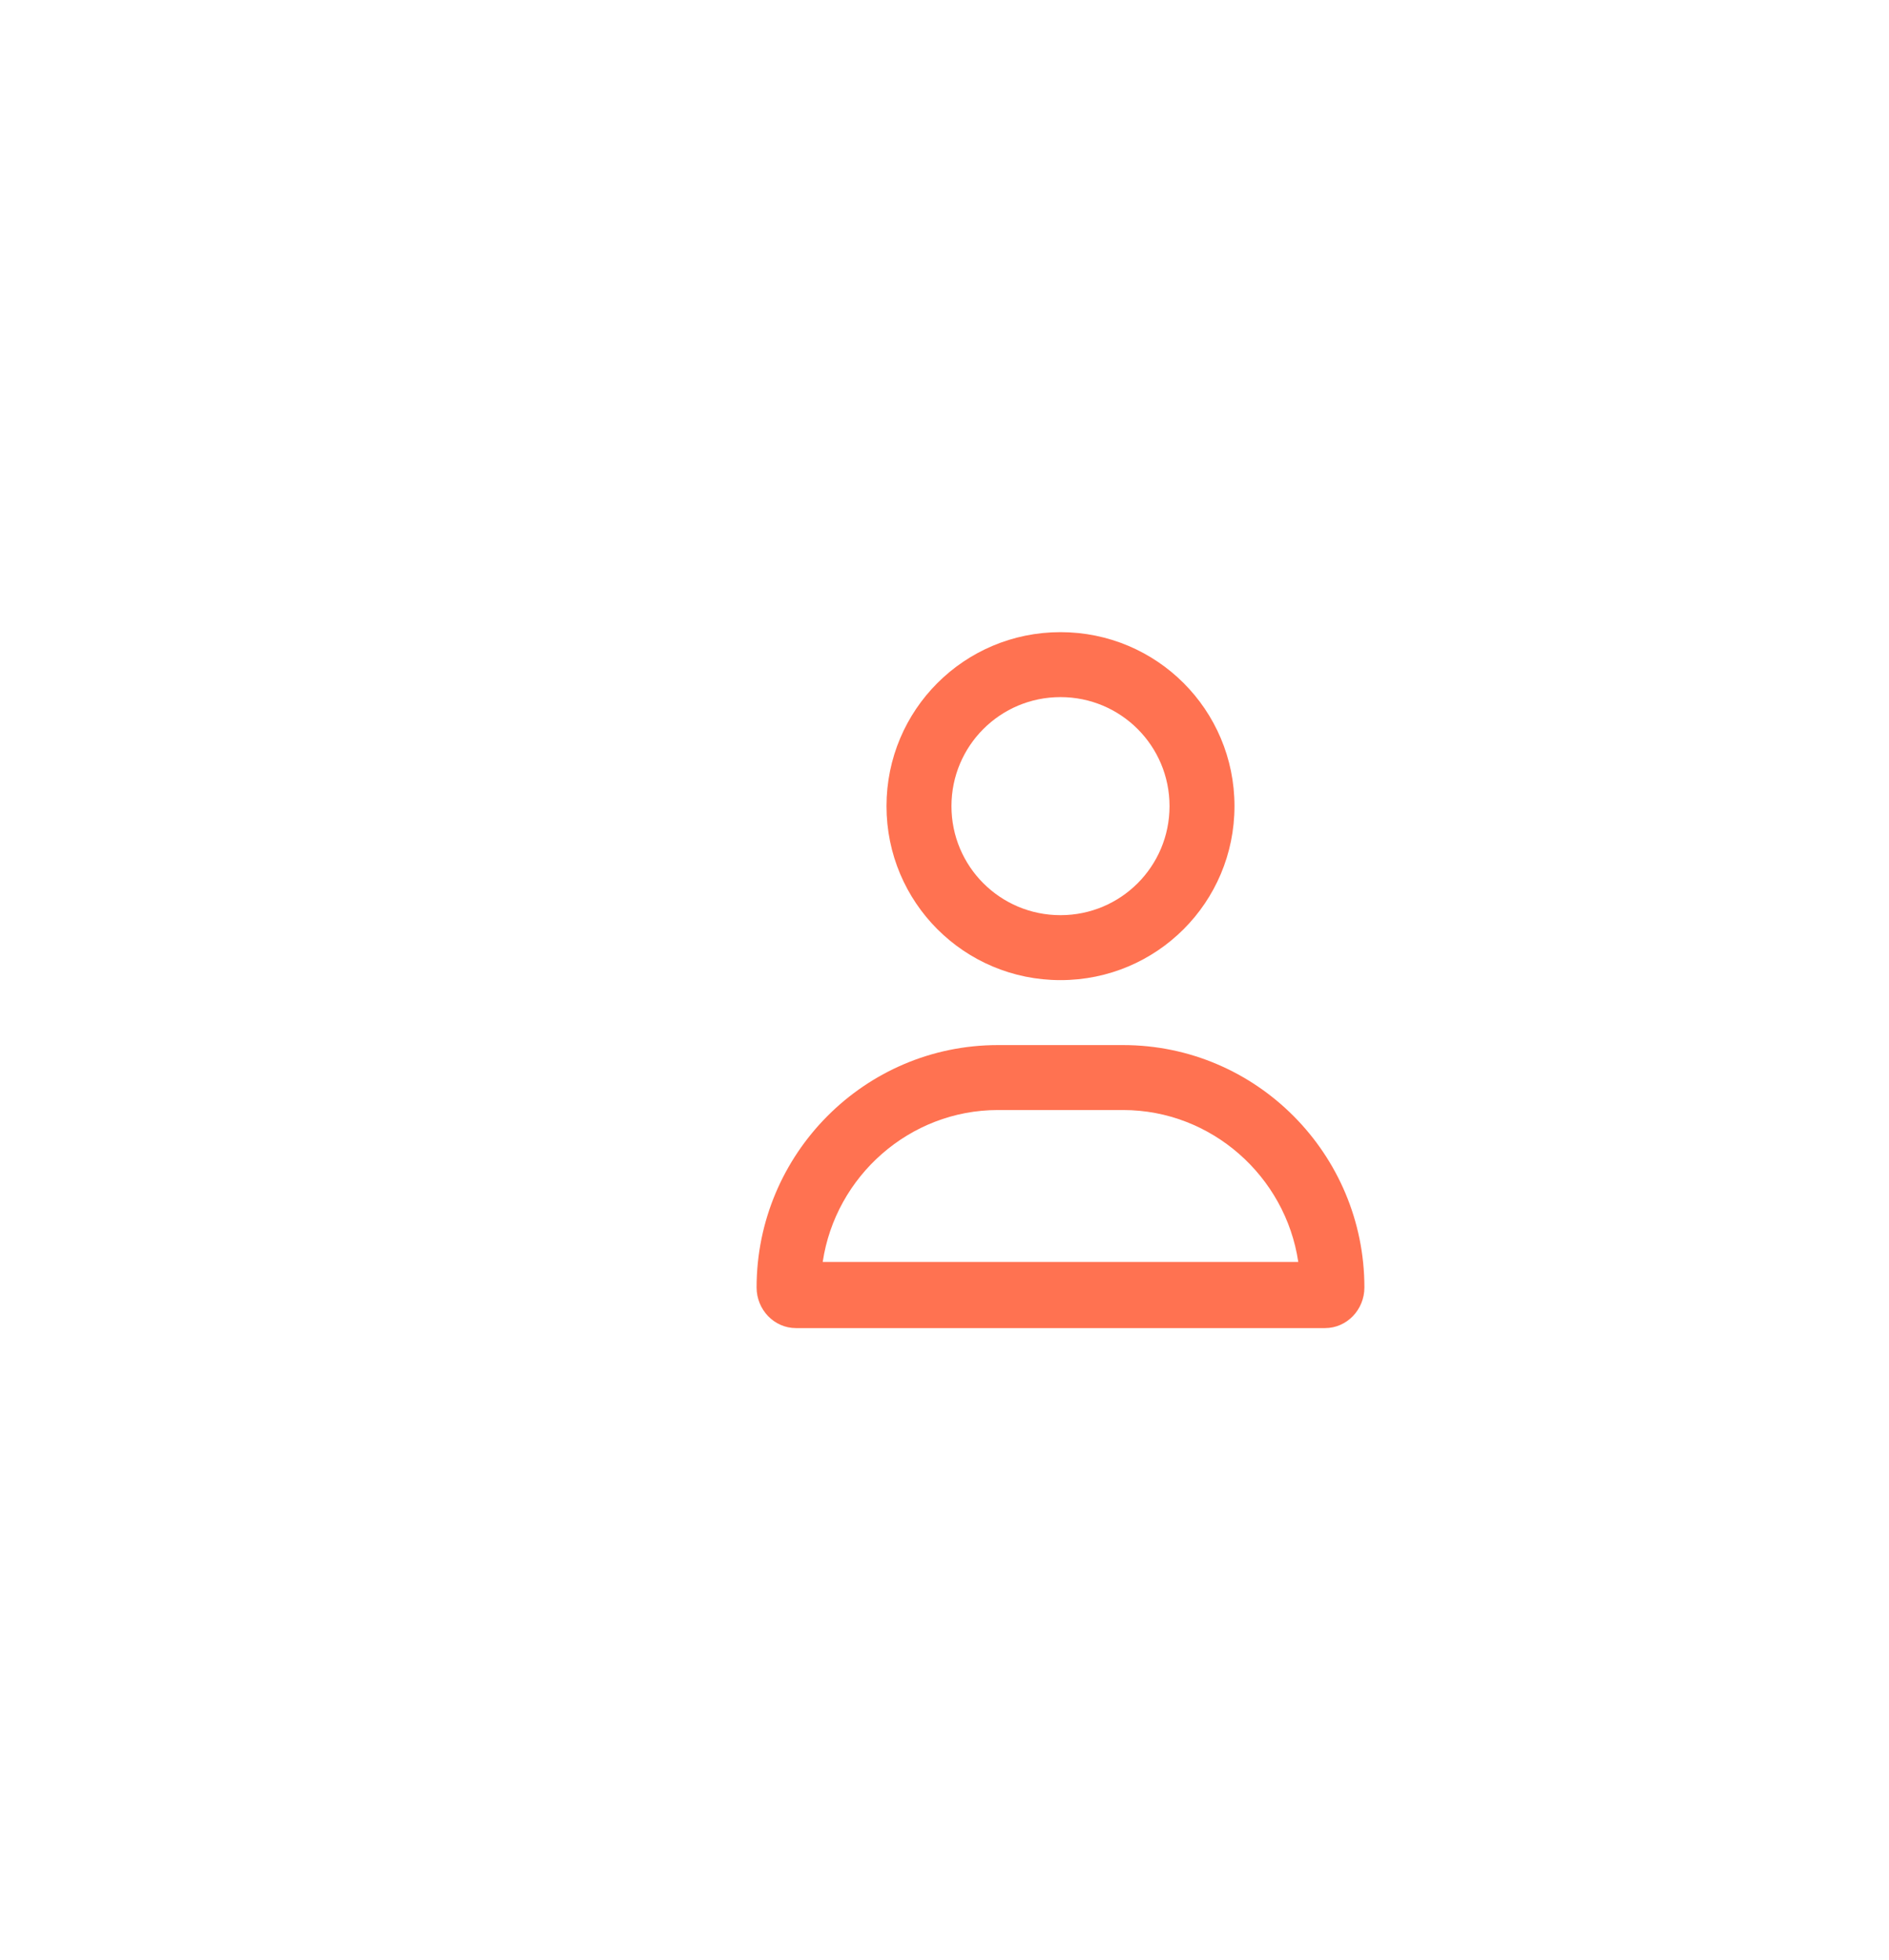 <svg version="1.2" xmlns="http://www.w3.org/2000/svg" viewBox="0 0 145 169" width="53" height="55">
	<title>profile</title>
	<style>
		.s0 { fill: #ff7251 } 
	</style>
	<path id="Icon" fill-rule="evenodd" class="s0" d="m91.9 69.5c0-5.2-4.2-9.4-9.4-9.4-5.2 0-9.4 4.2-9.4 9.4 0 5.2 4.2 9.4 9.4 9.4 5.2 0 9.4-4.2 9.4-9.4zm-24.4 0c0-8.3 6.7-15 15-15 8.3 0 15 6.7 15 15 0 8.3-6.7 15-15 15-8.3 0-15-6.7-15-15zm-5.5 39.3h41c-1.1-7.4-7.5-13.1-15.1-13.1h-10.8c-7.6 0-14 5.7-15.1 13.1zm-5.7 2.2c0-11.5 9.3-20.9 20.8-20.9h10.8c11.5 0 20.8 9.4 20.8 20.9 0 1.9-1.5 3.5-3.4 3.5h-45.6c-1.9 0-3.4-1.6-3.4-3.5z"/>
</svg>